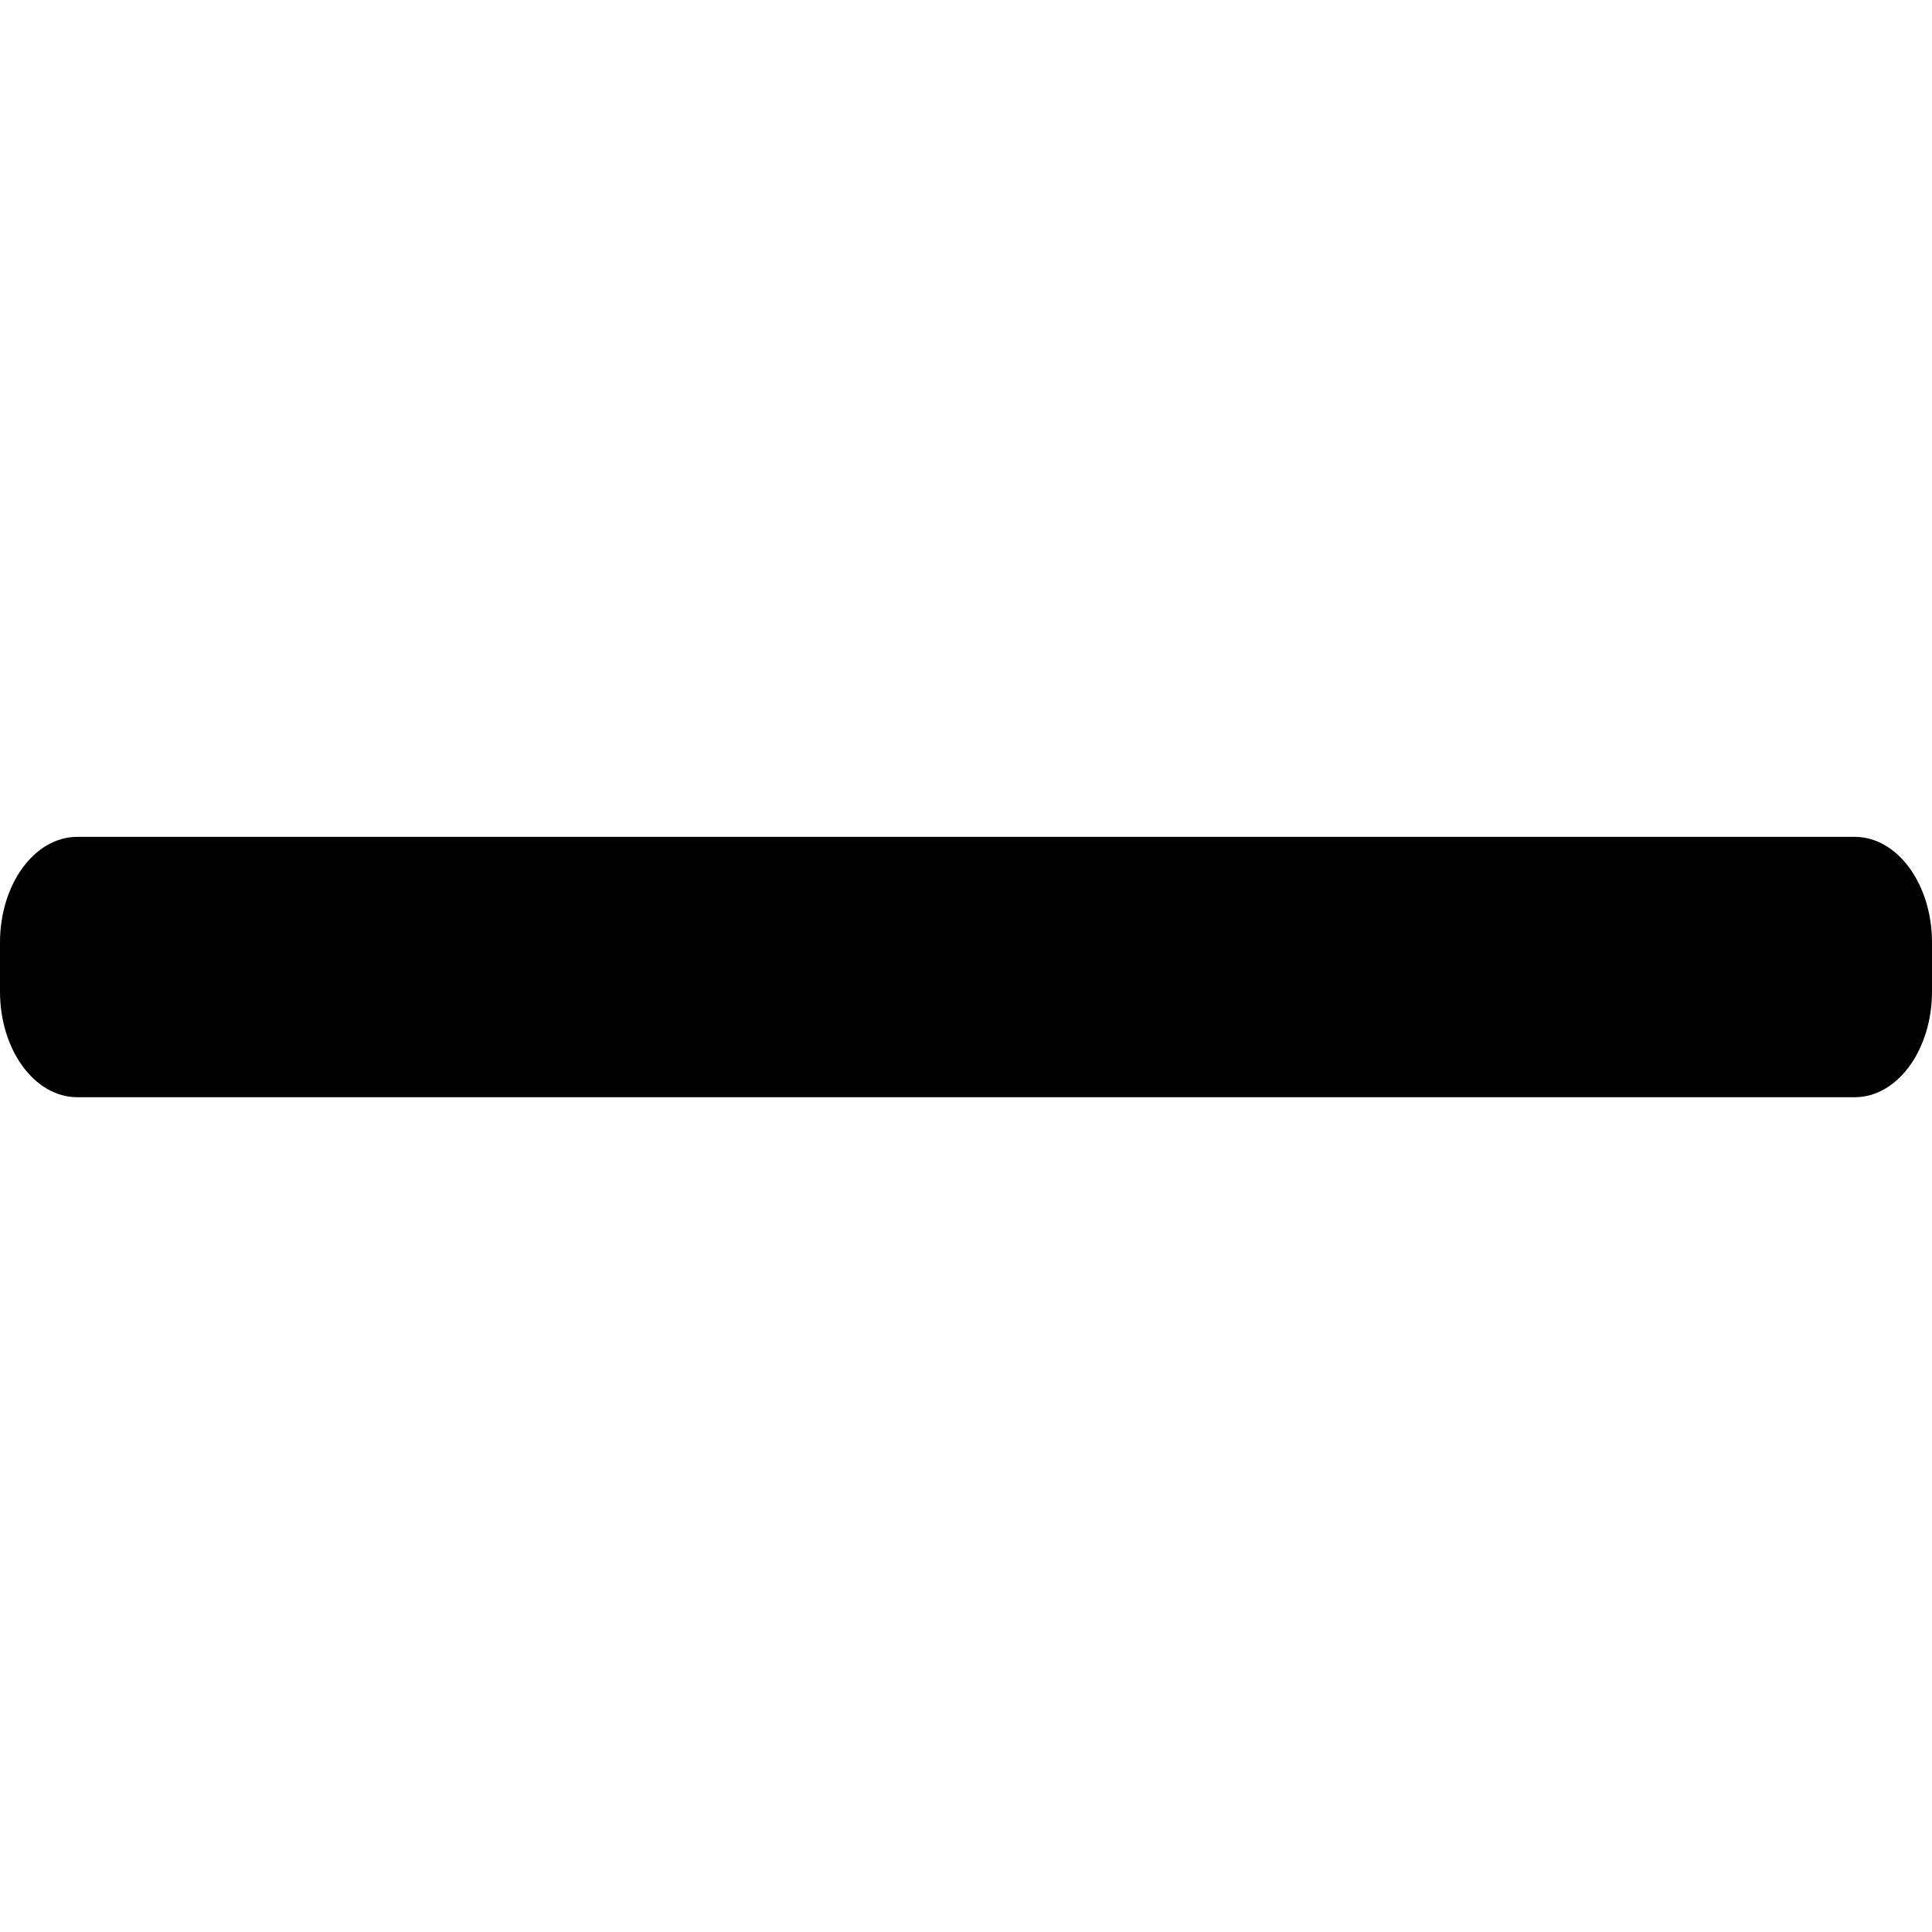 <?xml version="1.0" standalone="no"?><!DOCTYPE svg PUBLIC "-//W3C//DTD SVG 1.1//EN" "http://www.w3.org/Graphics/SVG/1.1/DTD/svg11.dtd"><svg class="icon" width="200px" height="200.00px" viewBox="0 0 1024 1024" version="1.1" xmlns="http://www.w3.org/2000/svg"><path d="M0 525.547c0 30.927 18.338 56.001 40.959 56H983.04c22.621 0 40.96-25.072 40.96-56v-26c0-30.928-18.339-56-40.961-56.001l-942.08 0.001C18.338 443.547 0 468.618 0 499.546v26.001z"  /></svg>